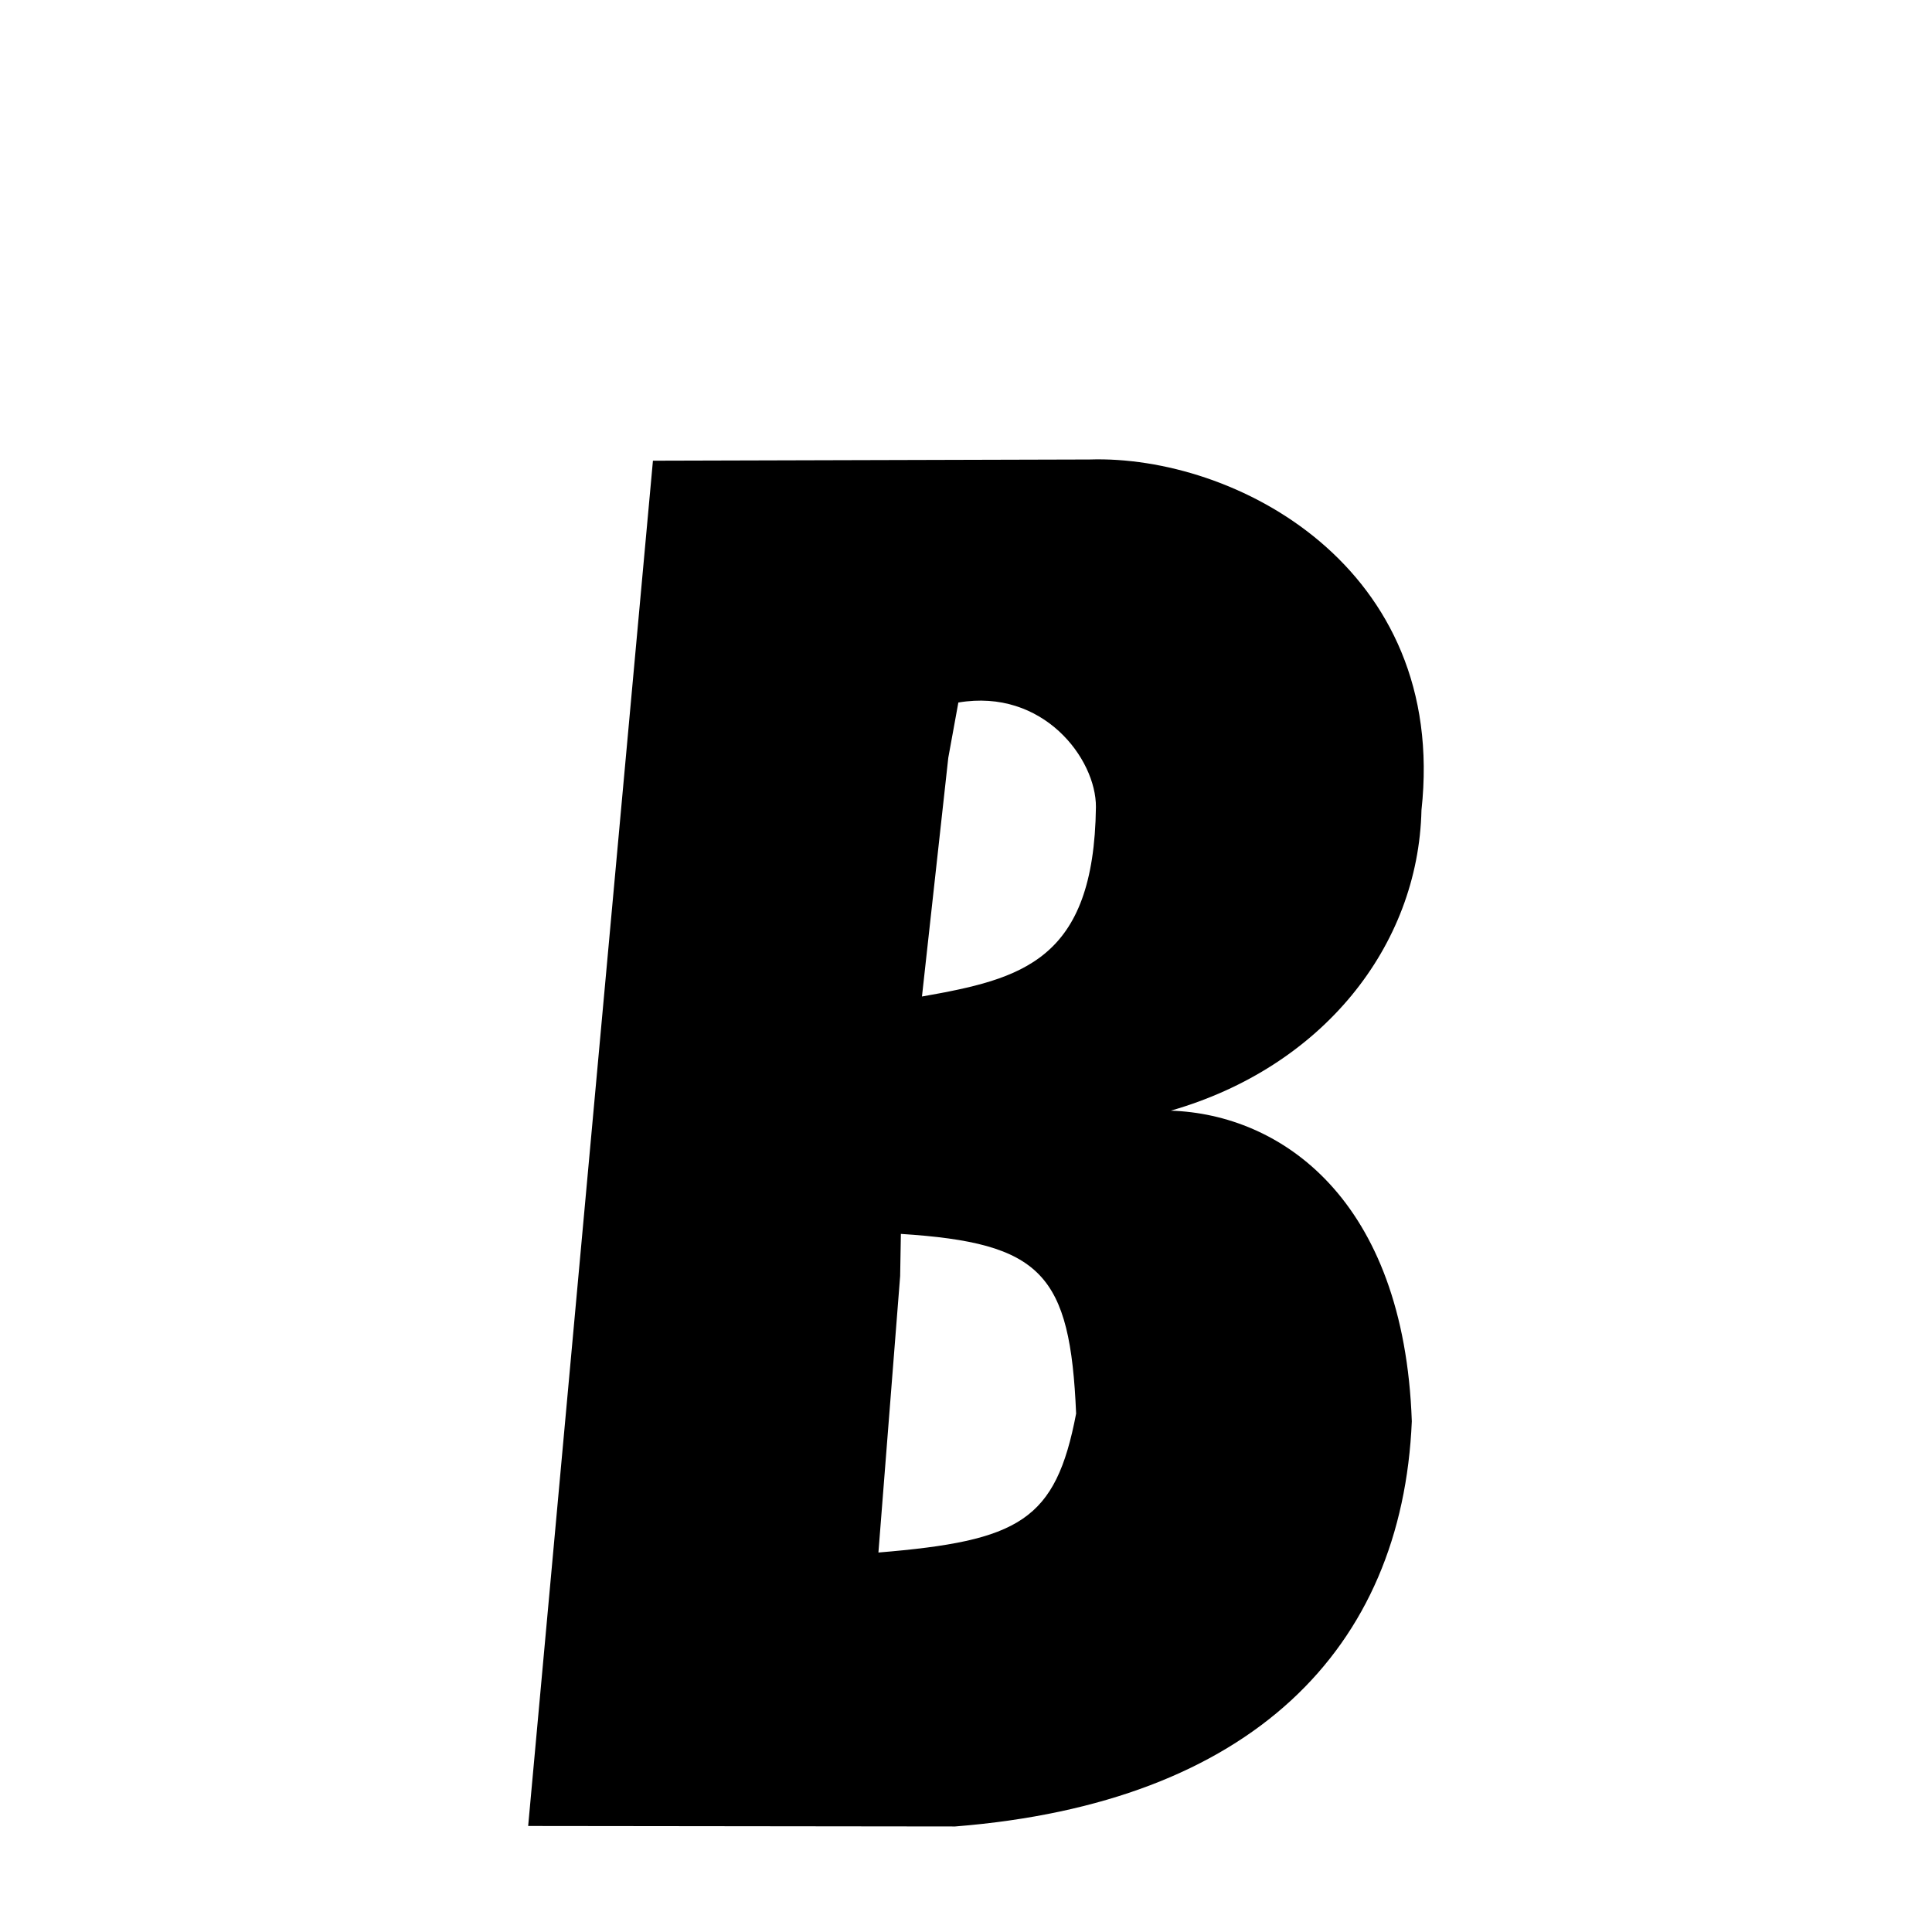 <svg xmlns="http://www.w3.org/2000/svg" xmlns:xlink="http://www.w3.org/1999/xlink" width="50px" height="50px" style="-ms-transform: rotate(360deg); -webkit-transform: rotate(360deg); transform: rotate(360deg);" preserveAspectRatio="xMidYMid meet" viewBox="0 0 24 24"><path d="M 8.111 5.723 L 13.535 5.708 C 15.34 5.65 17.99 7.036 17.658 10.064 C 17.619 11.757 16.426 13.257 14.544 13.797 C 15.903 13.841 17.442 14.884 17.538 17.656 C 17.418 20.485 15.548 22.396 11.865 22.689 L 6.561 22.683 L 8.111 5.723 M 11.905 8.727 L 11.78 9.413 L 11.453 12.379 L 11.453 12.379 C 12.691 12.16 13.59 11.939 13.614 10.025 C 13.617 9.425 12.958 8.548 11.905 8.727 M 11.191 15.328 L 11.182 15.851 L 10.912 19.286 L 10.912 19.286 C 12.667 19.141 13.114 18.891 13.368 17.56 C 13.294 15.822 12.942 15.44 11.191 15.328 " stroke-width="1.0" fill="rgb(0, 0, 0)" opacity="1.0"></path></svg>
